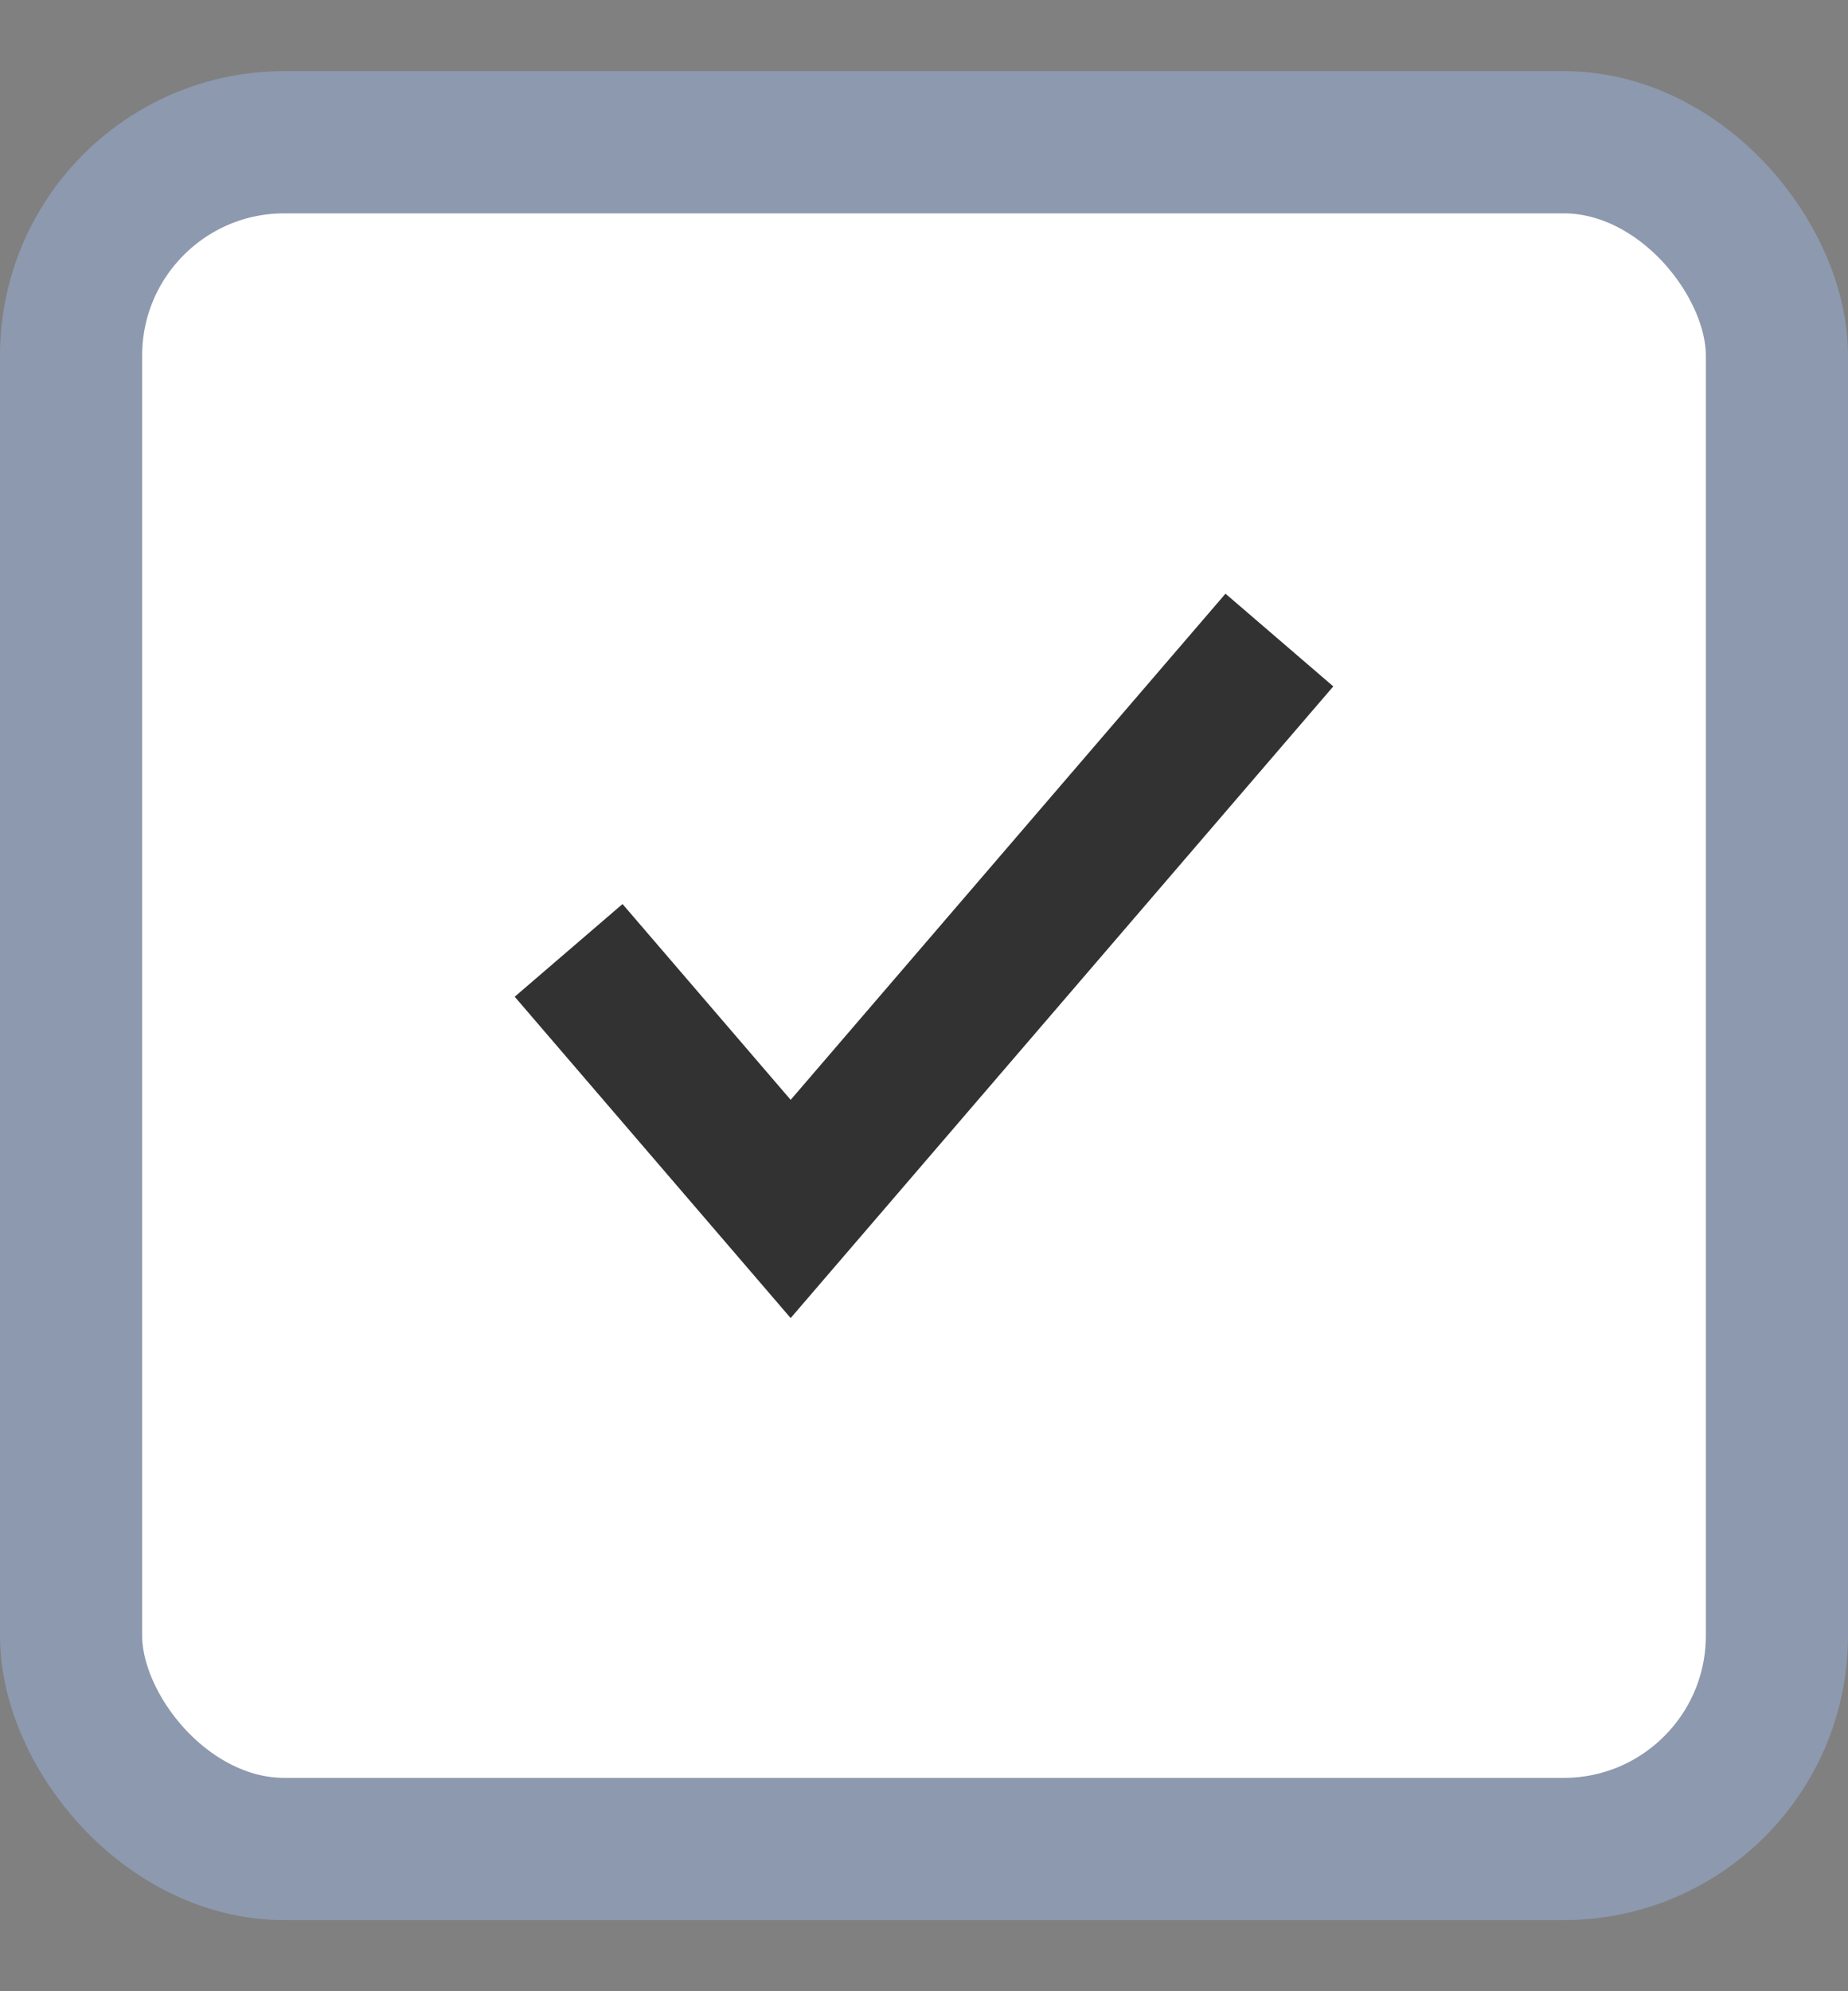 <svg width="13" height="14" viewBox="0 0 13 14" fill="none" xmlns="http://www.w3.org/2000/svg">
<rect x="0" y="0" width="13" height="14" fill="#808080" stroke="none"/>
<rect x="0.5" y="1" width="12" height="12" rx="1.5" fill="white"/>
<path d="M9 4.5L5.562 8.5L4 6.682" stroke="#323232" strokeWidth="1.5" strokeLinecap="round" strokeLinejoin="round"/>
<rect x="0.5" y="1" width="12" height="12" rx="1.5" stroke="#8D99AE"/>
</svg>
